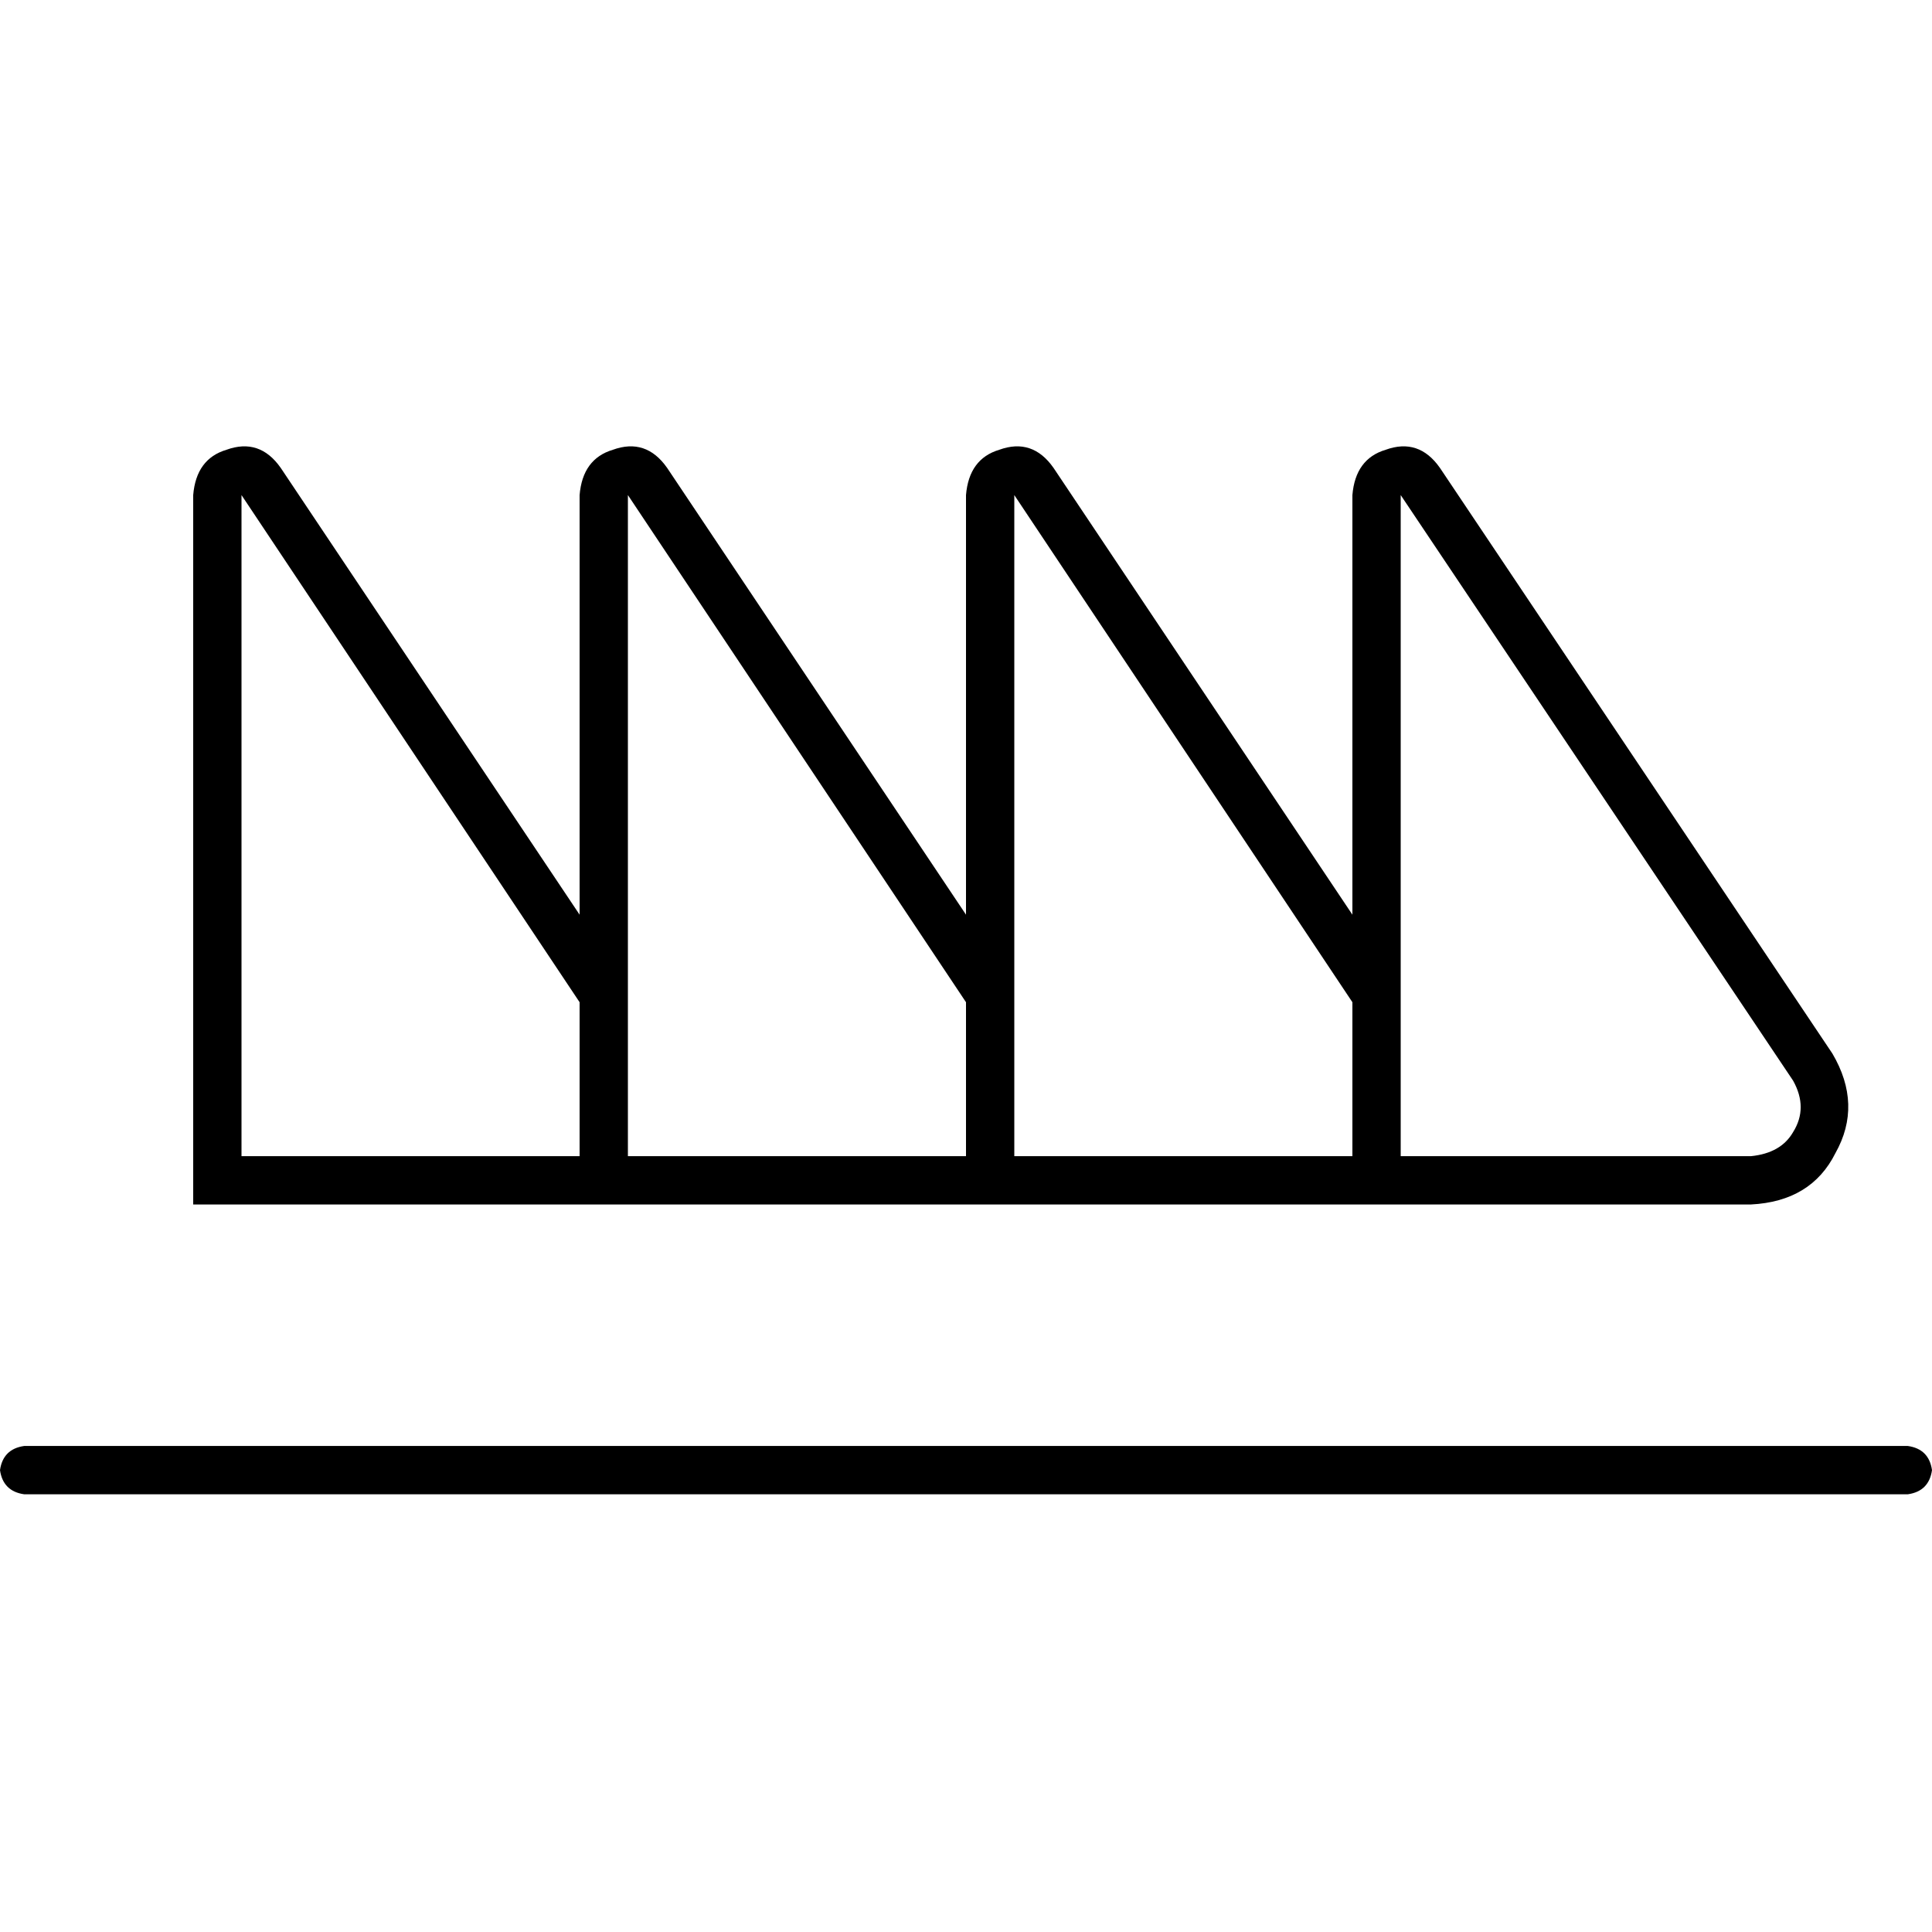 <svg xmlns="http://www.w3.org/2000/svg" viewBox="0 0 512 512">
  <path d="M 464 306.4 Q 472 305.6 475.2 300 L 475.2 300 L 475.2 300 Q 479.2 293.6 475.2 286.4 L 371.2 131.2 L 371.2 131.2 L 371.2 261.6 L 371.2 261.6 L 371.2 306.4 L 371.2 306.4 L 464 306.4 L 464 306.4 Z M 358.4 242.4 L 358.4 131.2 L 358.4 242.4 L 358.4 131.2 Q 359.2 121.6 367.2 119.2 Q 376 116 381.6 124 L 485.6 279.2 L 485.6 279.2 Q 493.6 292.8 486.4 305.6 Q 480 318.4 464 319.2 L 371.2 319.2 L 371.2 319.2 L 371.2 319.2 L 371.2 319.2 L 358.4 319.2 L 268.8 319.2 L 268.8 319.2 L 268.8 319.2 L 256 319.2 L 51.2 319.2 L 51.2 306.4 L 51.2 306.4 L 51.2 131.2 L 51.2 131.2 Q 52 121.6 60 119.2 Q 68.8 116 74.4 124 L 153.6 242.4 L 153.6 242.4 L 153.6 131.2 L 153.6 131.2 Q 154.4 121.6 162.4 119.2 Q 171.2 116 176.8 124 L 256 242.4 L 256 242.4 L 256 131.2 L 256 131.2 Q 256.8 121.6 264.8 119.2 Q 273.6 116 279.2 124 L 358.4 242.4 L 358.4 242.4 Z M 358.4 265.6 L 268.8 131.2 L 358.4 265.6 L 268.8 131.2 L 268.8 261.6 L 268.8 261.6 L 268.8 306.4 L 268.8 306.4 L 358.4 306.4 L 358.4 306.4 L 358.4 306.4 L 358.4 306.4 L 358.4 265.6 L 358.4 265.6 Z M 256 306.4 L 256 306.4 L 256 306.4 L 256 306.4 L 256 265.6 L 256 265.6 L 166.4 131.2 L 166.4 131.2 L 166.4 261.6 L 166.4 261.6 L 166.4 306.4 L 166.4 306.4 L 256 306.4 L 256 306.4 Z M 64 131.2 L 64 306.4 L 64 131.2 L 64 306.4 L 153.6 306.4 L 153.6 306.4 L 153.6 265.6 L 153.6 265.6 L 64 131.2 L 64 131.2 Z M 0 389.6 Q 0.8 384 6.4 383.2 L 505.6 383.2 L 505.6 383.2 Q 511.2 384 512 389.6 Q 511.2 395.2 505.6 396 L 6.4 396 L 6.4 396 Q 0.8 395.2 0 389.6 L 0 389.6 Z" />
</svg>